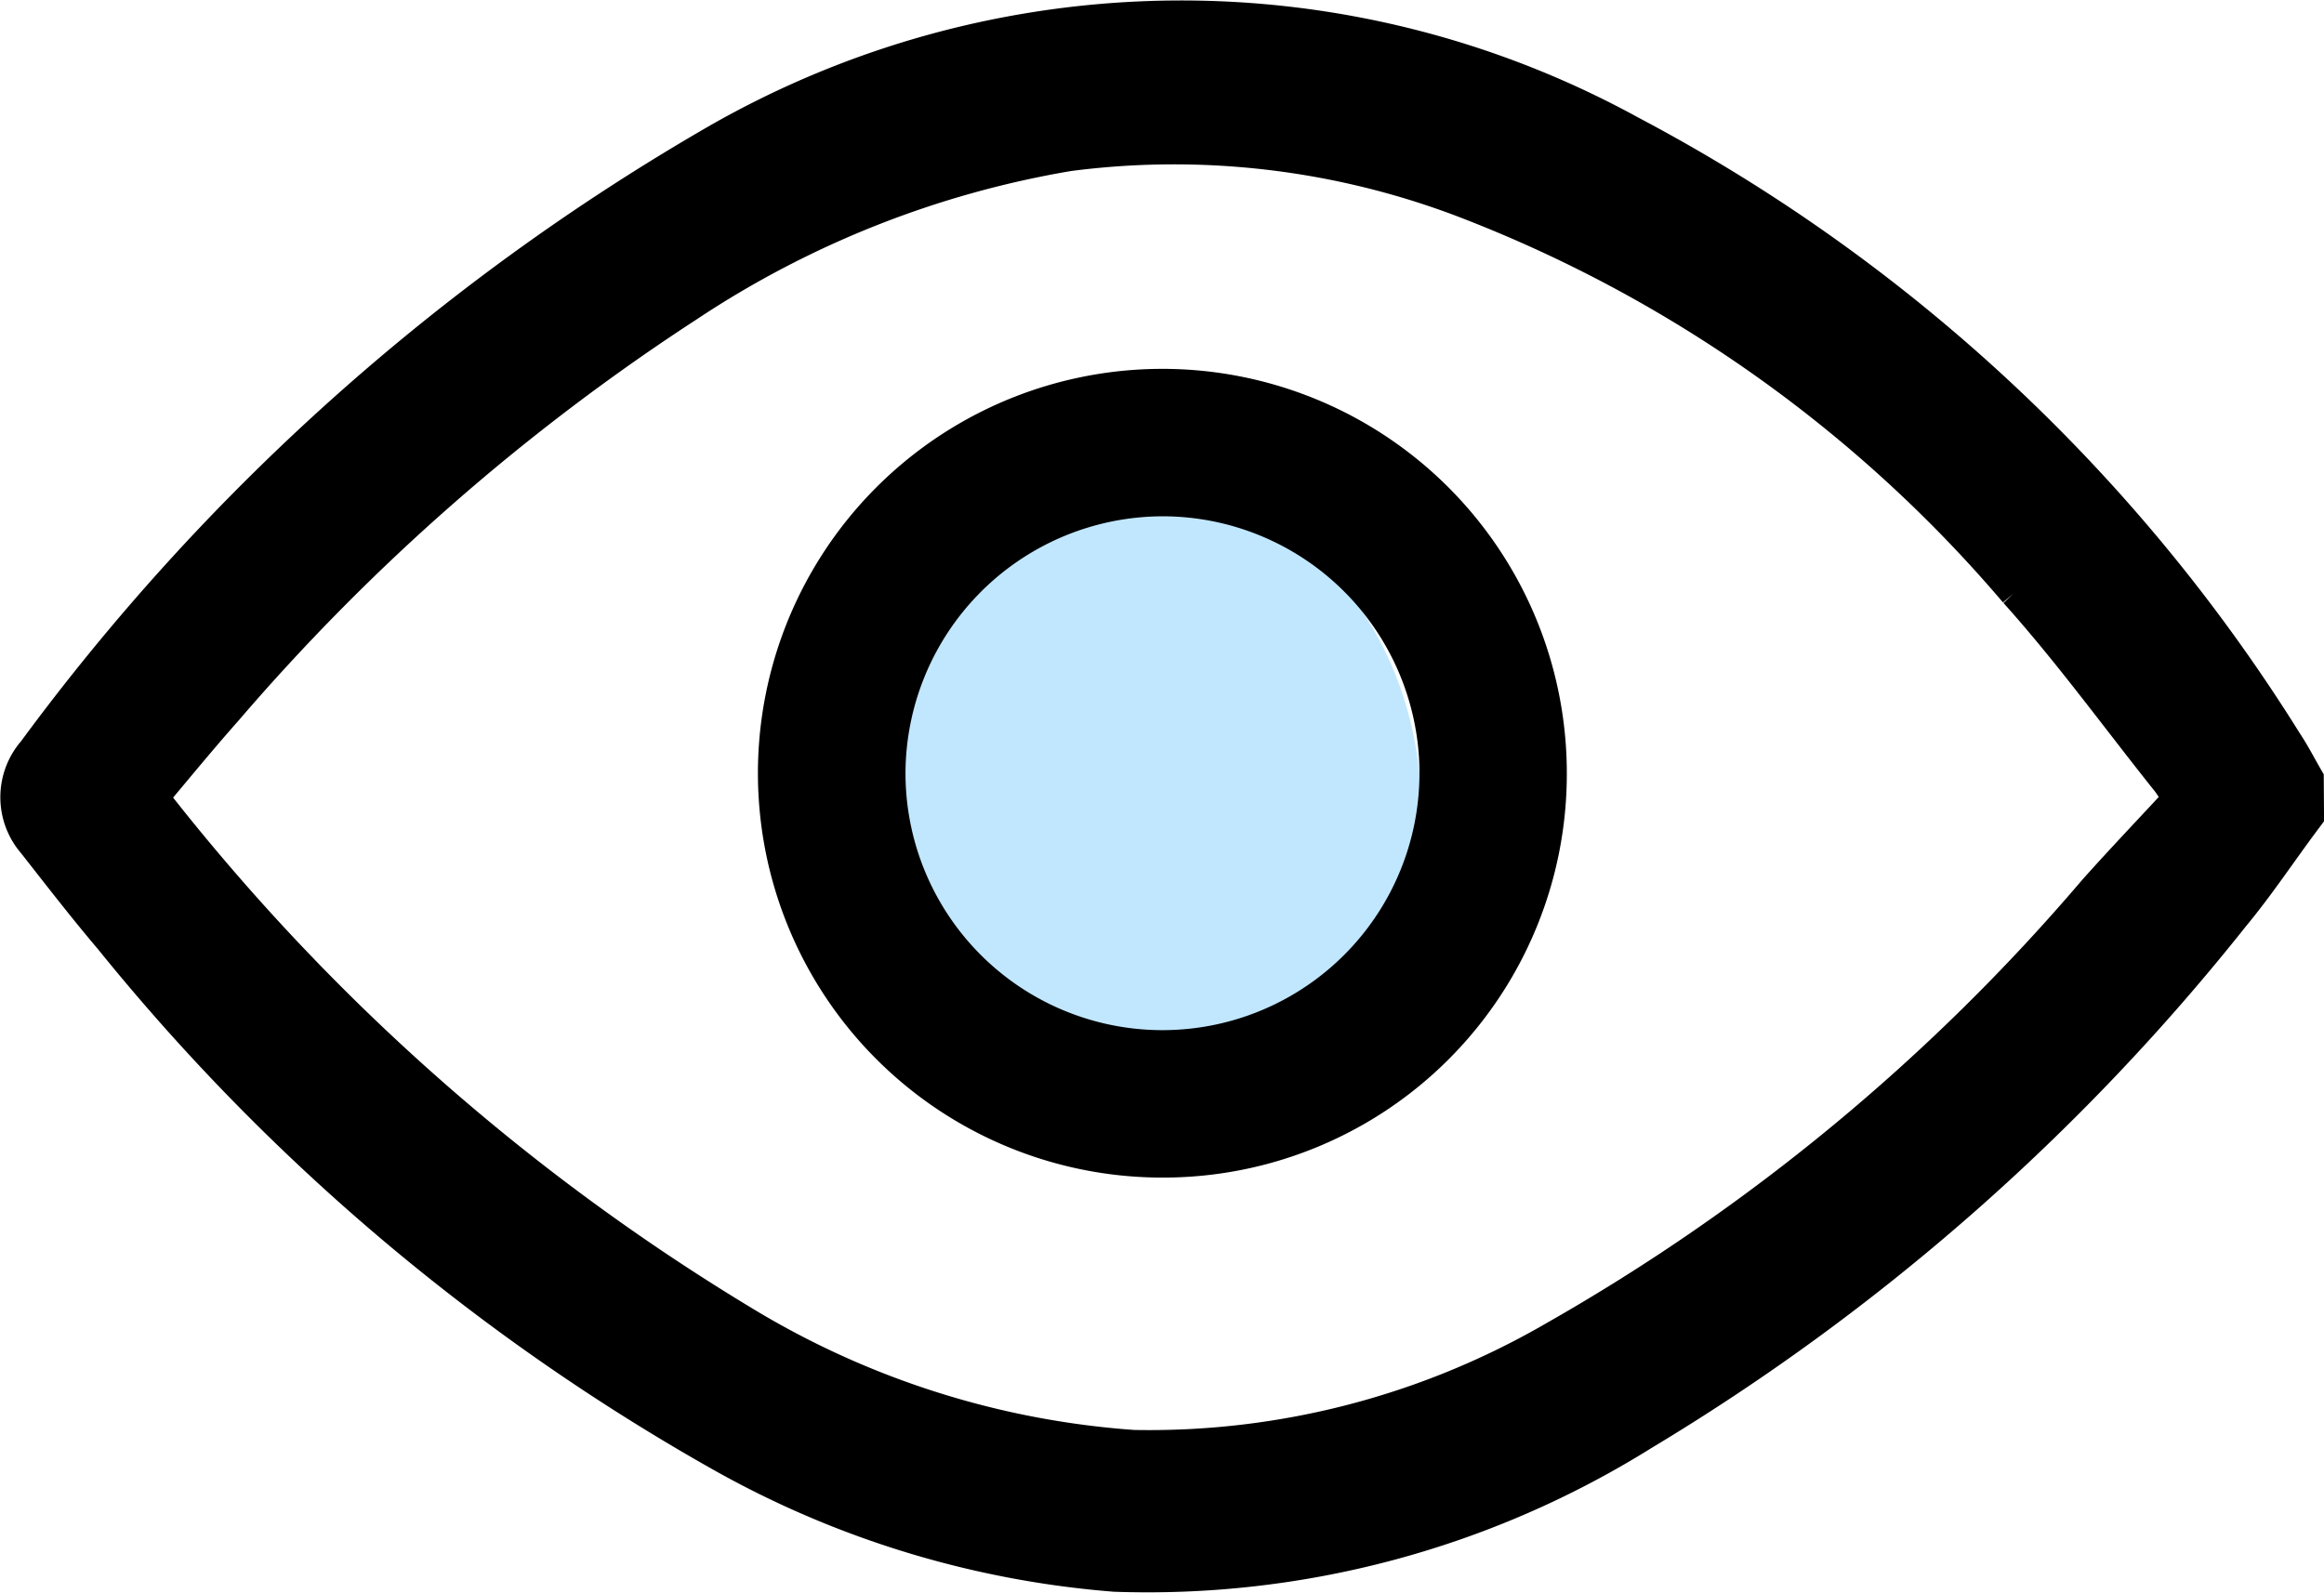 <svg xmlns="http://www.w3.org/2000/svg" width="21.795" height="14.945" viewBox="0 0 21.795 14.945">
  <g id="ic_password" transform="translate(-823.67 -505.526)">
    <ellipse id="Ellipse_455" data-name="Ellipse 455" cx="2.5" cy="3" rx="2.5" ry="3" transform="translate(832 510.146)" fill="#c1e7ff"/>
    <g id="Group_4379" data-name="Group 4379" transform="translate(-48.972 -241.489)">
      <path id="Path_627" data-name="Path 627" d="M894.187,756.277c-.225.3-.437.622-.676.91A20.547,20.547,0,0,1,888,762.025a8.674,8.674,0,0,1-4.9,1.312,8.861,8.861,0,0,1-3.613-1.094,19.856,19.856,0,0,1-5.731-4.84c-.248-.292-.486-.6-.721-.9a.557.557,0,0,1,0-.738,20.852,20.852,0,0,1,6.375-5.706,8.662,8.662,0,0,1,8.48-.079A16,16,0,0,1,894,755.67c.067.1.124.211.185.317Zm-.984-.115c-.085-.128-.123-.2-.169-.254-.47-.59-.918-1.208-1.417-1.763a12.905,12.905,0,0,0-5.236-3.7,7.737,7.737,0,0,0-3.732-.432,9.328,9.328,0,0,0-3.611,1.43,20.354,20.354,0,0,0-4.349,3.81c-.251.283-.493.58-.735.867a.74.74,0,0,0,.049.088,20.477,20.477,0,0,0,5.55,4.926,8.25,8.25,0,0,0,3.714,1.185,7.669,7.669,0,0,0,3.994-1.03,19.07,19.07,0,0,0,5.1-4.219C892.638,756.76,892.922,756.464,893.2,756.162Z" transform="translate(0 -1.641)" stroke="#000" stroke-width="0.5"/>
      <path id="Path_628" data-name="Path 628" d="M889.616,760.938a3.543,3.543,0,1,1,3.548-3.533A3.536,3.536,0,0,1,889.616,760.938Zm-2.654-3.554a2.66,2.66,0,1,0,2.666-2.649A2.667,2.667,0,0,0,886.962,757.384Z" transform="translate(-6.078 -3.127)" stroke="#000" stroke-width="0.5"/>
    </g>
  </g>
</svg>
